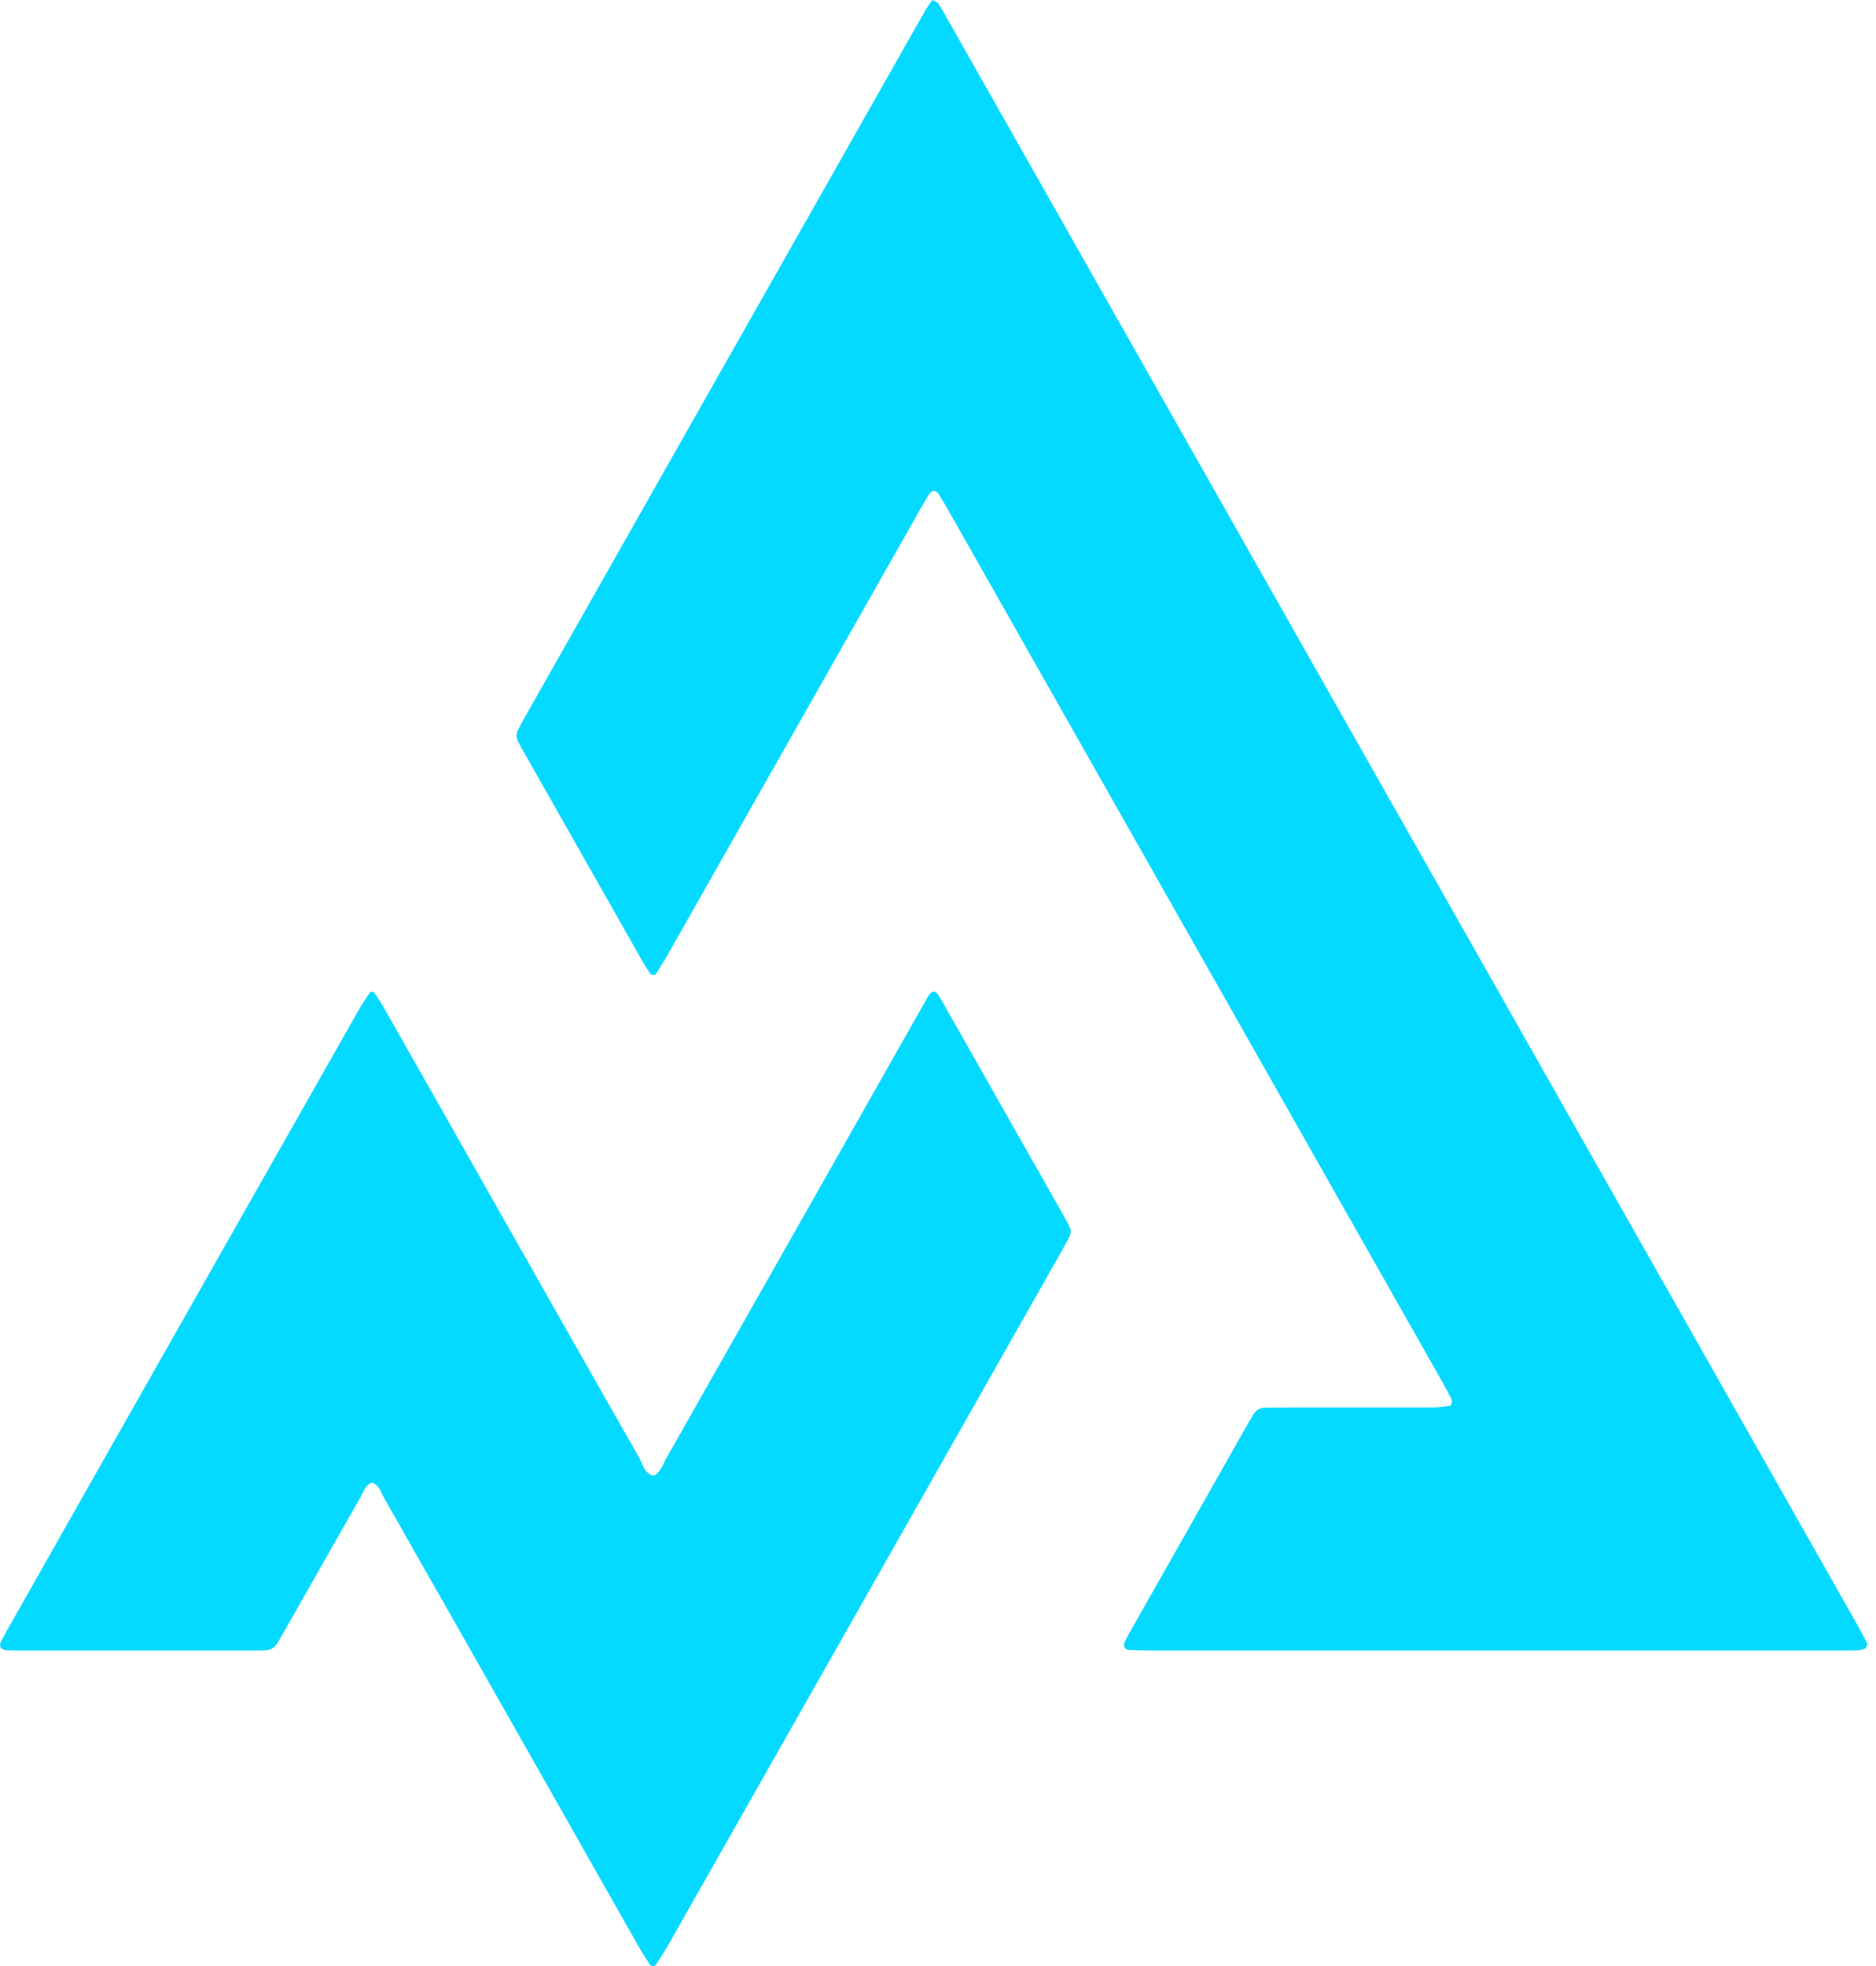 <svg width="42" height="44" viewBox="0 0 42 44" fill="none" xmlns="http://www.w3.org/2000/svg">
<path d="M20.879 0C20.925 0.028 20.981 0.042 21.005 0.077C21.09 0.204 21.163 0.341 21.237 0.471C26.742 10.186 32.248 19.898 37.754 29.609C39.019 31.84 40.284 34.071 41.549 36.306C41.633 36.454 41.711 36.605 41.791 36.756C41.823 36.816 41.774 36.907 41.714 36.914C41.665 36.921 41.612 36.935 41.563 36.935C41.427 36.938 41.294 36.938 41.157 36.938C36.03 36.938 30.906 36.938 25.779 36.938C25.61 36.938 25.439 36.931 25.27 36.924C25.179 36.921 25.137 36.826 25.183 36.738C25.207 36.693 25.228 36.647 25.253 36.601C25.344 36.44 25.439 36.274 25.53 36.113C26.308 34.739 27.089 33.365 27.867 31.988C27.927 31.886 27.987 31.78 28.046 31.679C28.109 31.566 28.197 31.503 28.334 31.503C28.488 31.506 28.638 31.499 28.793 31.499C29.879 31.499 30.965 31.499 32.052 31.499C32.185 31.499 32.322 31.482 32.455 31.464C32.476 31.461 32.501 31.419 32.504 31.387C32.508 31.355 32.501 31.32 32.486 31.292C32.423 31.173 32.36 31.05 32.294 30.934C28.631 24.472 24.969 18.014 21.307 11.553C21.216 11.391 21.121 11.229 21.023 11.068C20.956 10.959 20.858 10.962 20.788 11.082C20.701 11.226 20.613 11.373 20.532 11.521C18.671 14.803 16.81 18.084 14.949 21.366C14.865 21.514 14.771 21.654 14.683 21.798C14.659 21.837 14.581 21.826 14.553 21.784C14.497 21.7 14.441 21.616 14.392 21.528C13.502 19.961 12.615 18.394 11.725 16.827C11.683 16.753 11.641 16.679 11.602 16.602C11.55 16.503 11.557 16.405 11.61 16.31C11.673 16.191 11.739 16.071 11.806 15.952C13.113 13.647 14.42 11.342 15.727 9.033C17.336 6.194 18.945 3.355 20.553 0.52C20.655 0.351 20.739 0.165 20.879 0Z" fill="#04D9FF"/>
<path d="M23.973 27.567C23.966 27.599 23.962 27.638 23.948 27.666C23.896 27.771 23.836 27.877 23.78 27.979C20.84 33.168 17.896 38.358 14.952 43.544C14.868 43.691 14.773 43.832 14.682 43.972C14.657 44.011 14.577 44.008 14.549 43.969C14.468 43.839 14.384 43.712 14.307 43.579C13.494 42.145 12.681 40.712 11.868 39.278C10.778 37.356 9.688 35.434 8.594 33.516C8.524 33.393 8.489 33.224 8.318 33.182C8.177 33.239 8.142 33.383 8.076 33.498C7.536 34.444 7 35.389 6.464 36.334C6.422 36.408 6.38 36.481 6.337 36.555C6.12 36.935 6.138 36.938 5.707 36.938C3.923 36.938 2.142 36.938 0.359 36.938C0.292 36.938 0.222 36.935 0.155 36.931C0.019 36.924 -0.034 36.847 0.022 36.738C0.092 36.605 0.166 36.468 0.243 36.337C1.449 34.208 2.654 32.079 3.863 29.95C5.248 27.511 6.628 25.073 8.013 22.634C8.097 22.487 8.191 22.346 8.286 22.206C8.297 22.192 8.36 22.192 8.37 22.206C8.447 22.315 8.524 22.427 8.591 22.547C9.271 23.745 9.951 24.939 10.627 26.137C11.85 28.295 13.073 30.456 14.303 32.61C14.391 32.761 14.416 32.975 14.636 33.028C14.798 32.94 14.843 32.764 14.924 32.624C16.771 29.373 18.614 26.12 20.457 22.866C20.559 22.691 20.657 22.512 20.759 22.332C20.868 22.146 20.934 22.142 21.039 22.318C21.074 22.378 21.109 22.434 21.141 22.494C22.021 24.047 22.9 25.596 23.78 27.149C23.84 27.251 23.896 27.357 23.948 27.462C23.969 27.497 23.969 27.536 23.973 27.567Z" fill="#04D9FF"/>
</svg>
